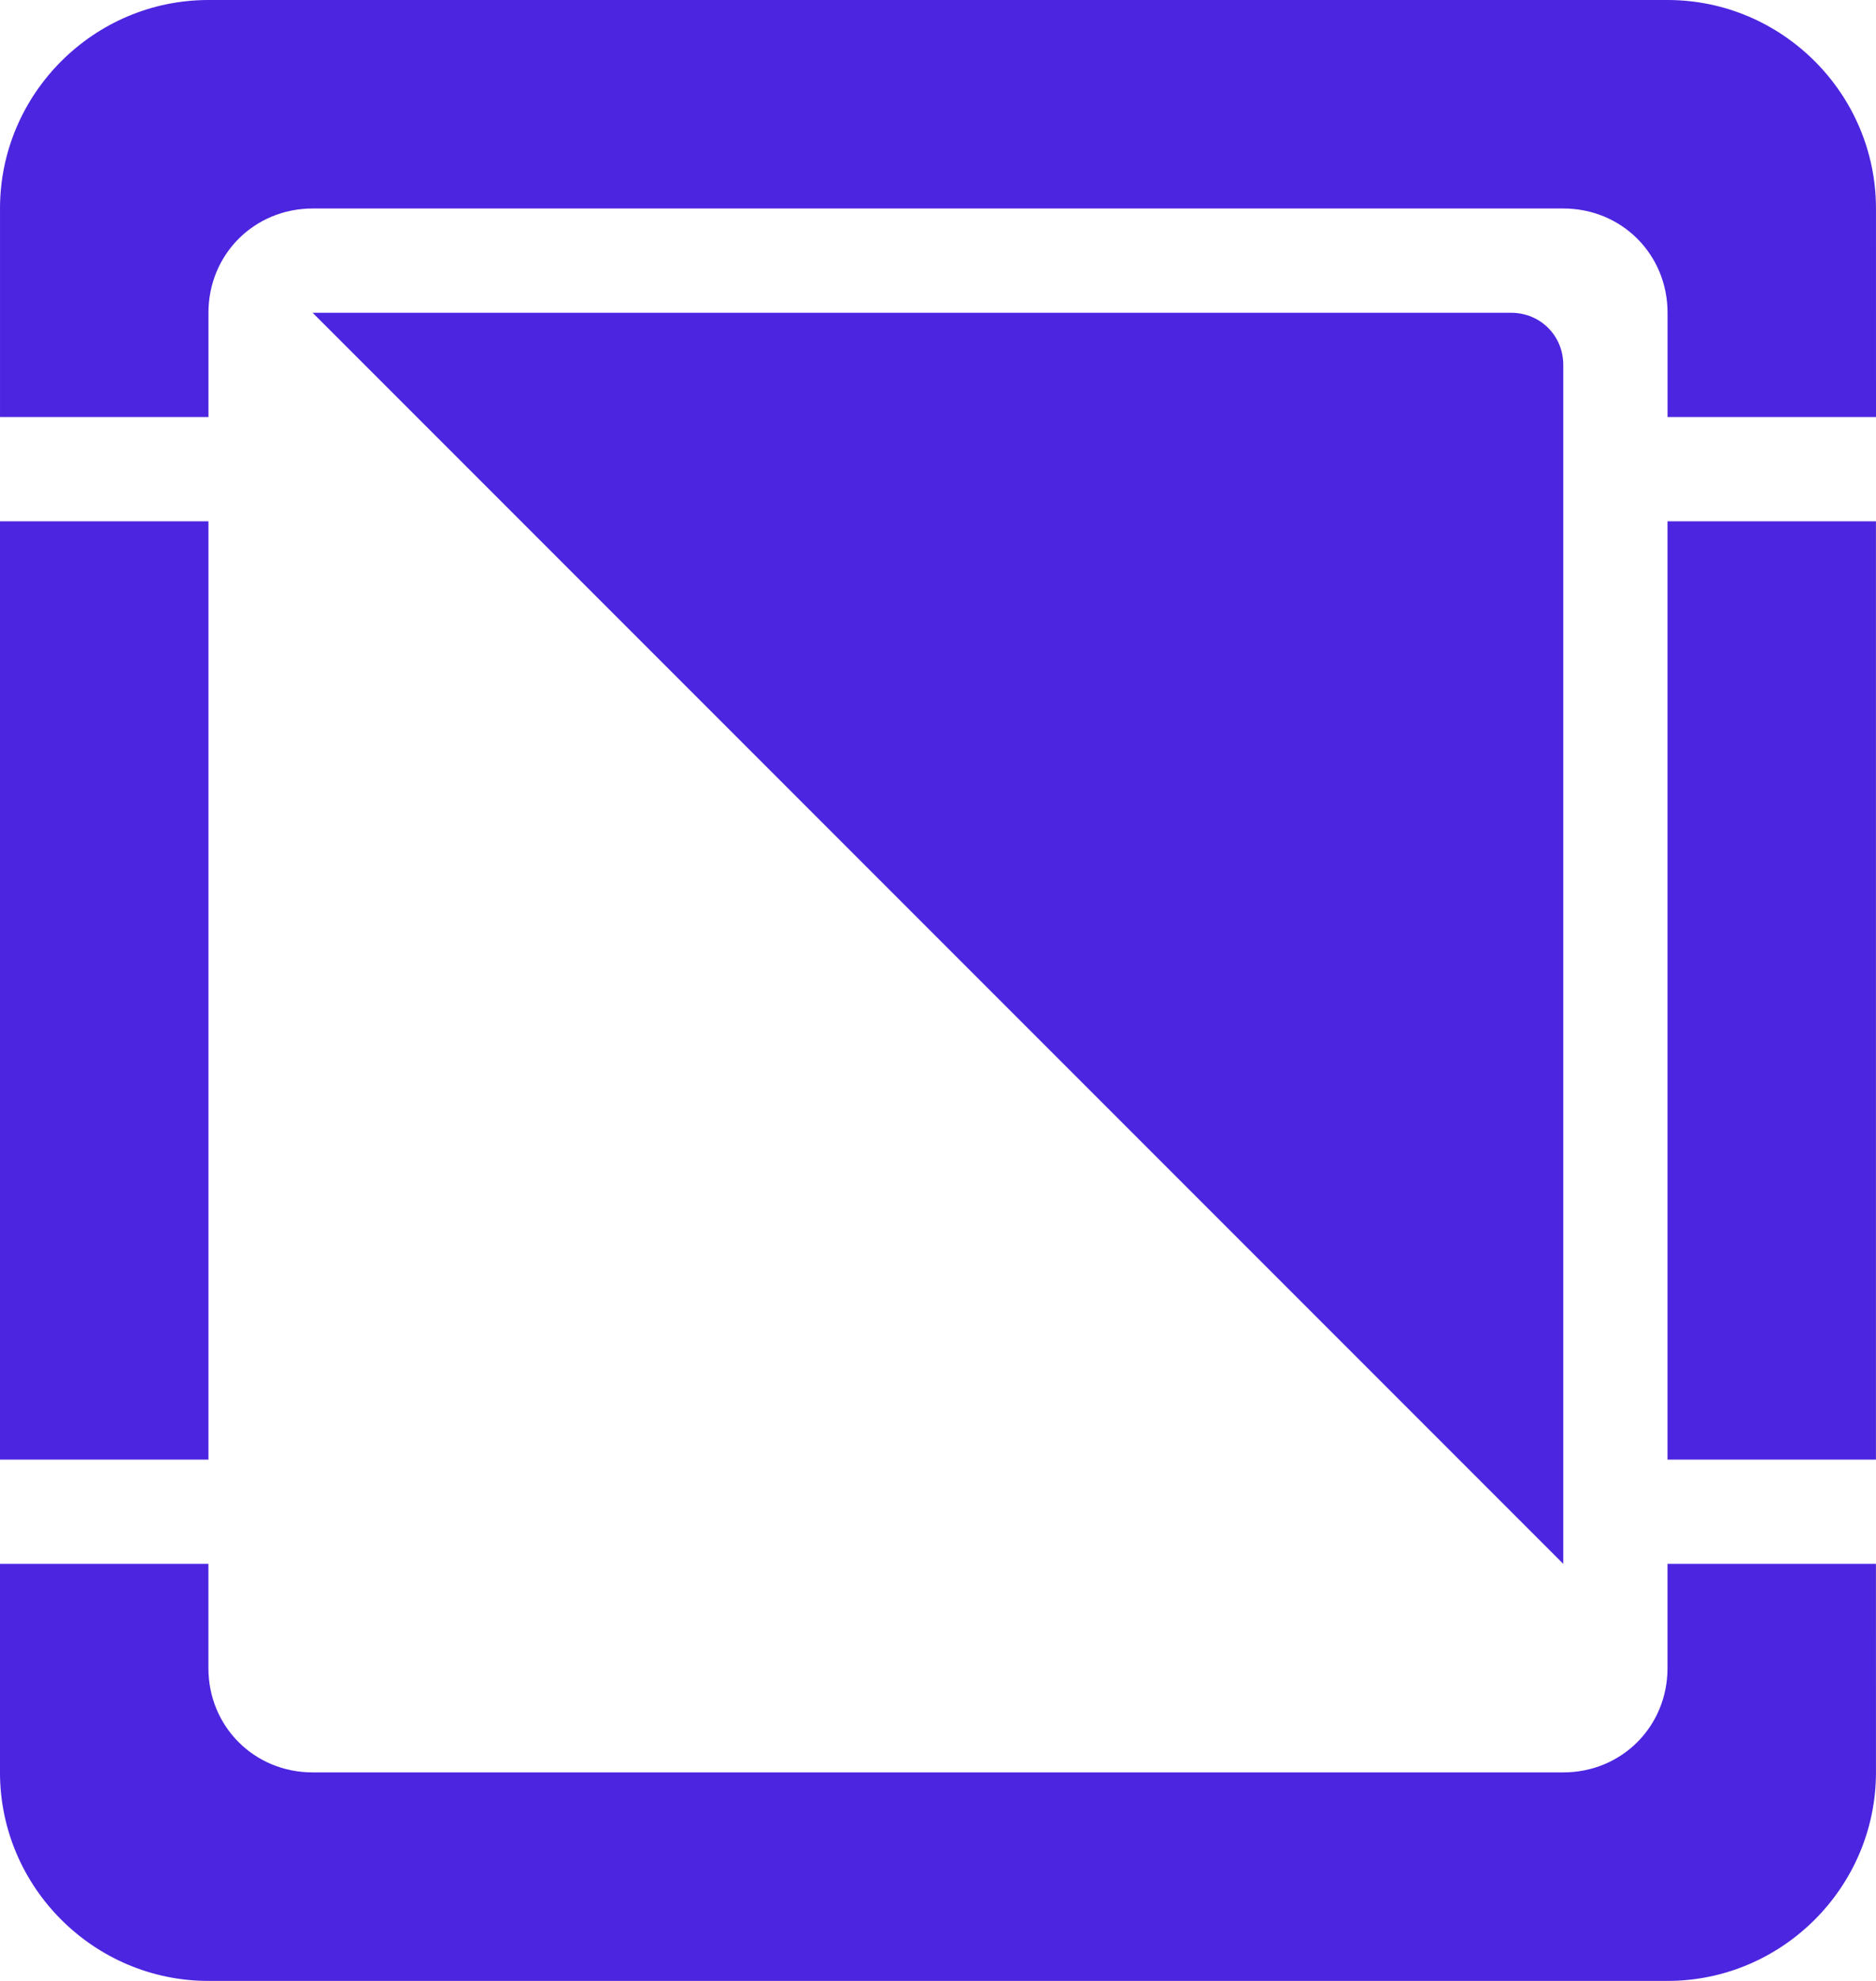 <svg xmlns="http://www.w3.org/2000/svg" version="1.1" viewBox="162.89 148.68 426.23 449.91">
 <g fill="#4c25e0">
  <path d="m541.75 527.55c0 13.262-10.418 23.68-23.68 23.68h-284.15c-13.262 0-23.68-10.418-23.68-23.68v-23.68h-47.355v47.359c0 26.047 21.312 47.359 47.359 47.359h331.51c26.047 0 47.359-21.312 47.359-47.359l-0.004-47.359h-47.359z"/>
  <path d="m162.89 267.08h47.359v213.11h-47.359z"/>
  <path d="m541.75 267.08h47.359v213.11h-47.359z"/>
  <path d="m541.75 148.68h-331.5c-26.051 0-47.359 21.309-47.359 47.355v47.359h47.359v-23.68c0-13.262 10.418-23.68 23.68-23.68h284.15c13.262 0 23.68 10.418 23.68 23.68v23.68h47.359l-0.004-47.359c0-26.047-21.312-47.355-47.359-47.355z"/>
  <path d="m518.07 231.56c0-6.629-5.211-11.84-11.84-11.84h-272.31l284.15 284.15z"/>
 </g>
</svg>